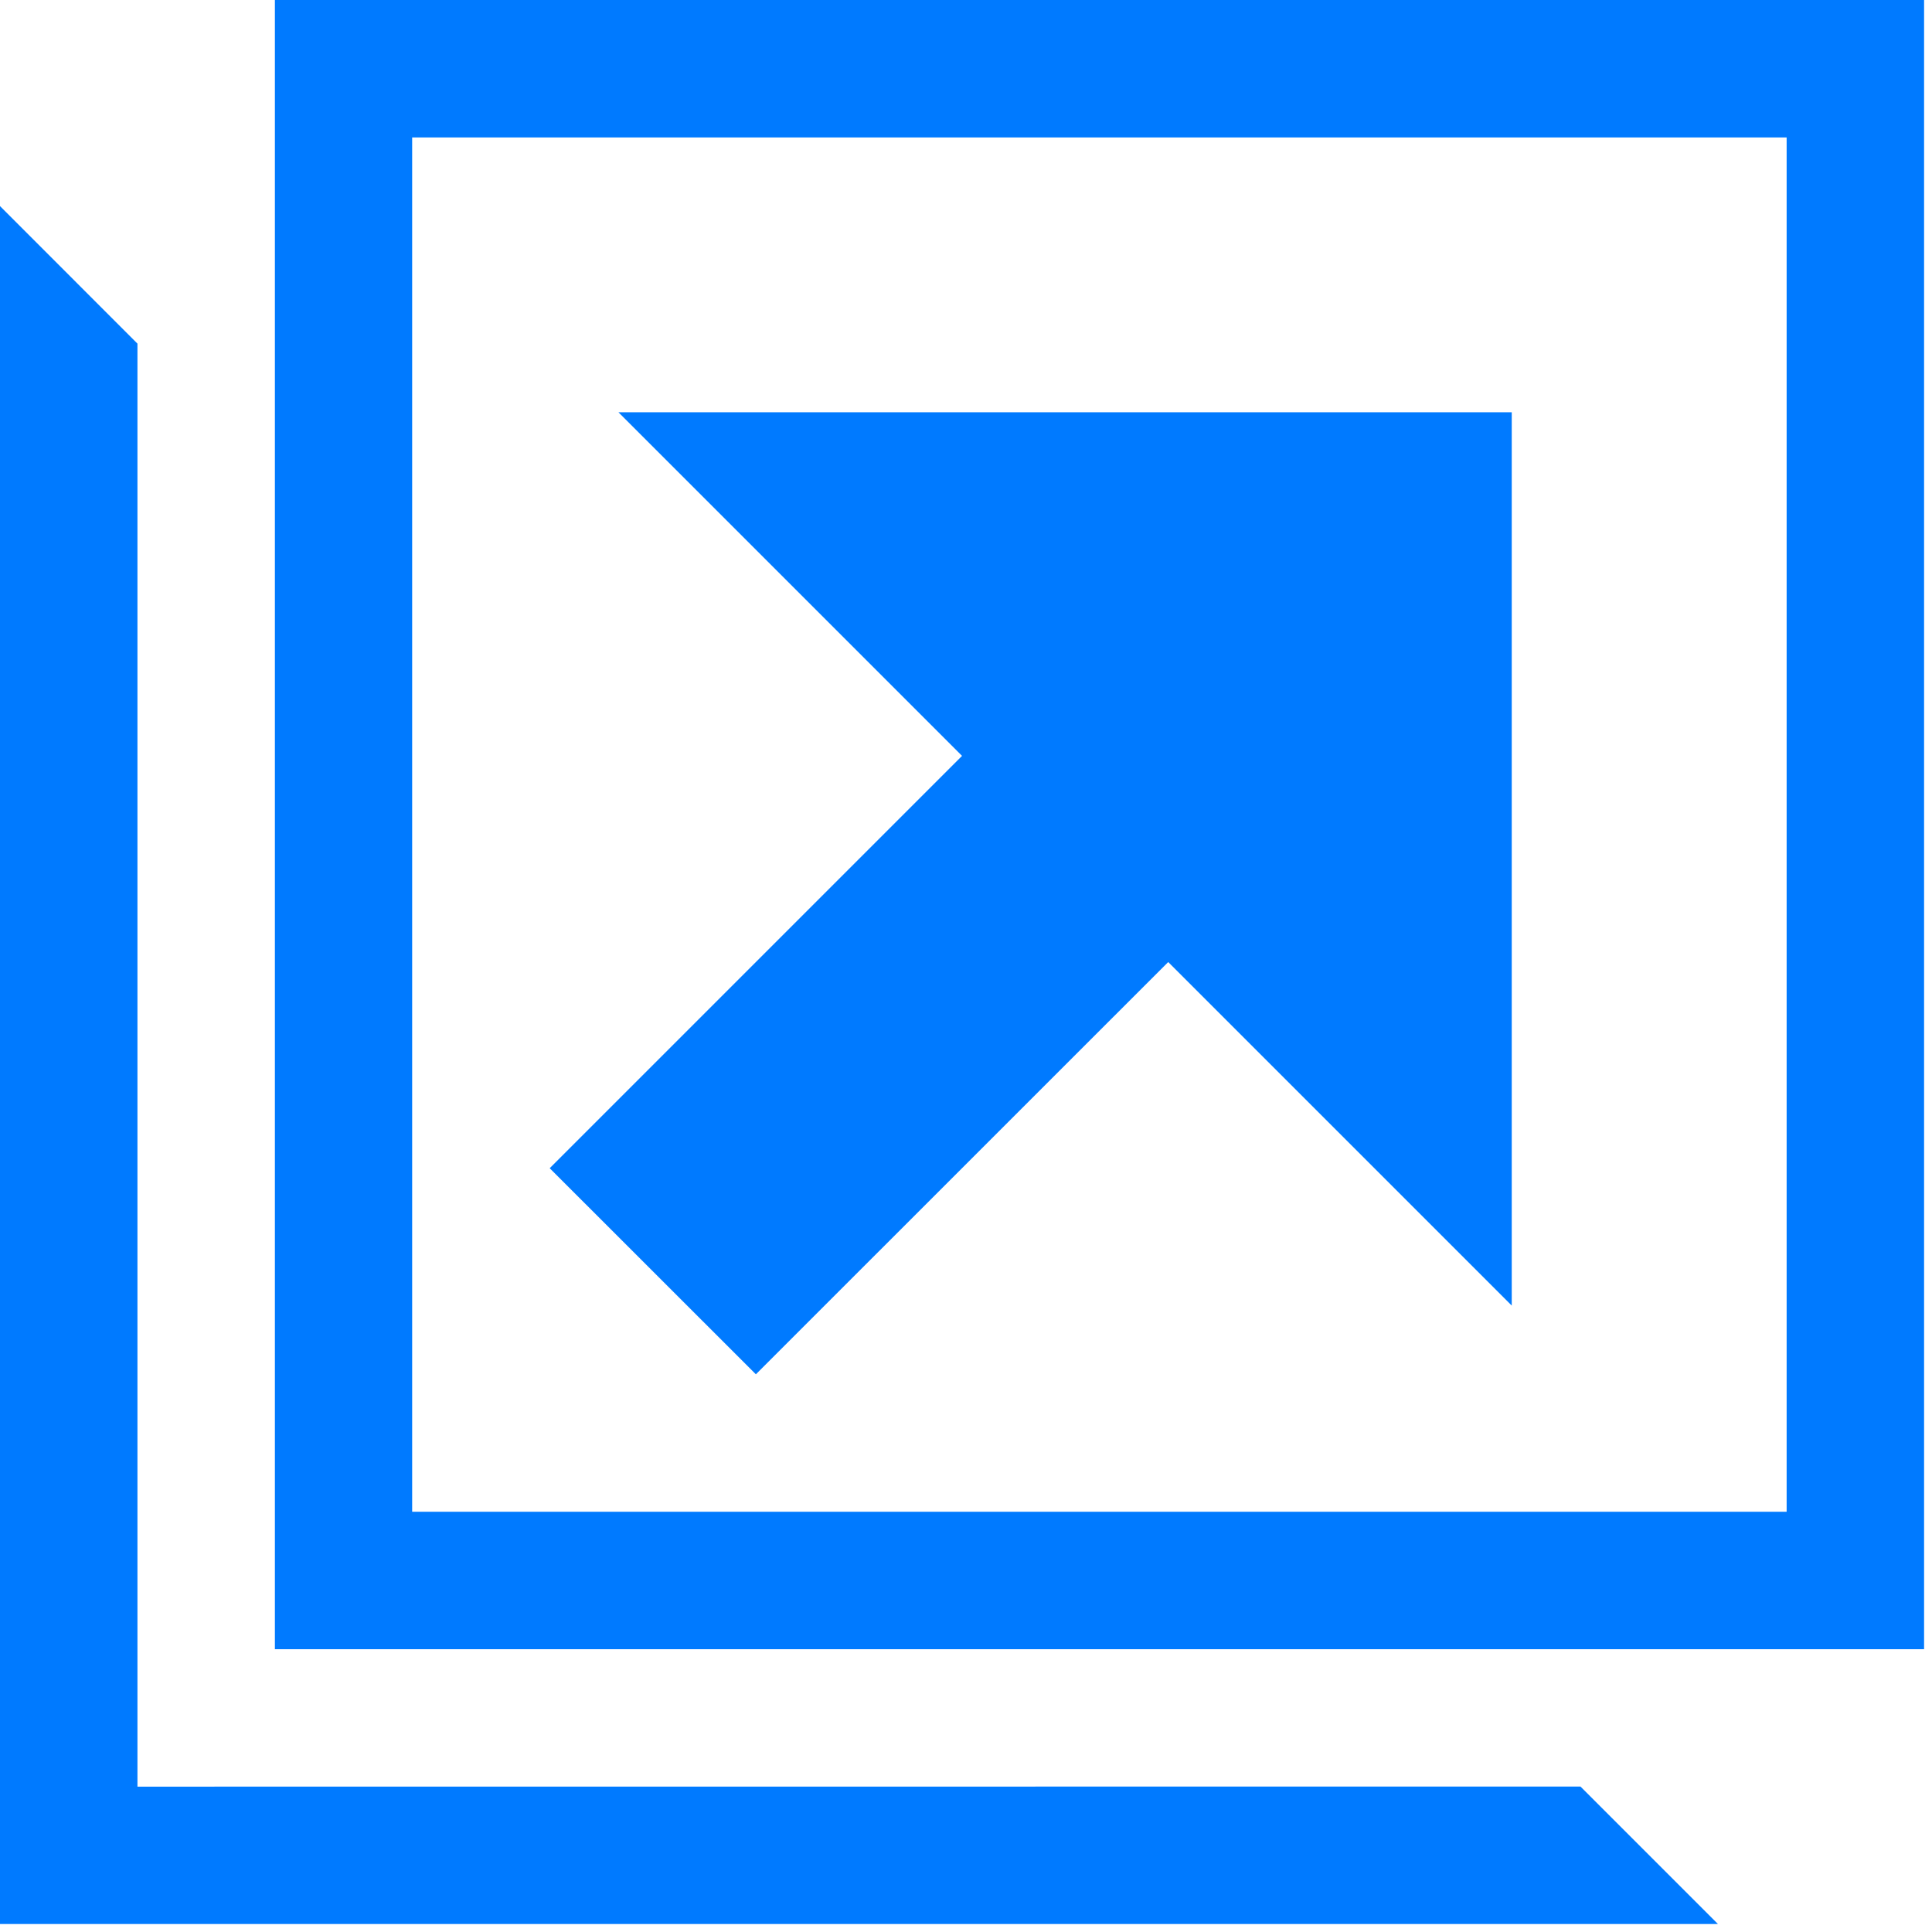<svg xmlns="http://www.w3.org/2000/svg" width="20" height="20" viewBox="0 0 21 21"><g><g><path fill="#007aff" d="M1.494 19.42V3.735L0 2.24v18.673h18.673l-1.494-1.494zm17.926-2.988H4.48V1.494H19.42zM2.988 0v17.926h17.926V0z"/></g><g><path fill="#007aff" d="M6.722 4.481l3.735 3.735-4.482 4.482 2.241 2.24 4.482-4.481 3.734 3.734v-9.71z"/></g></g></svg>